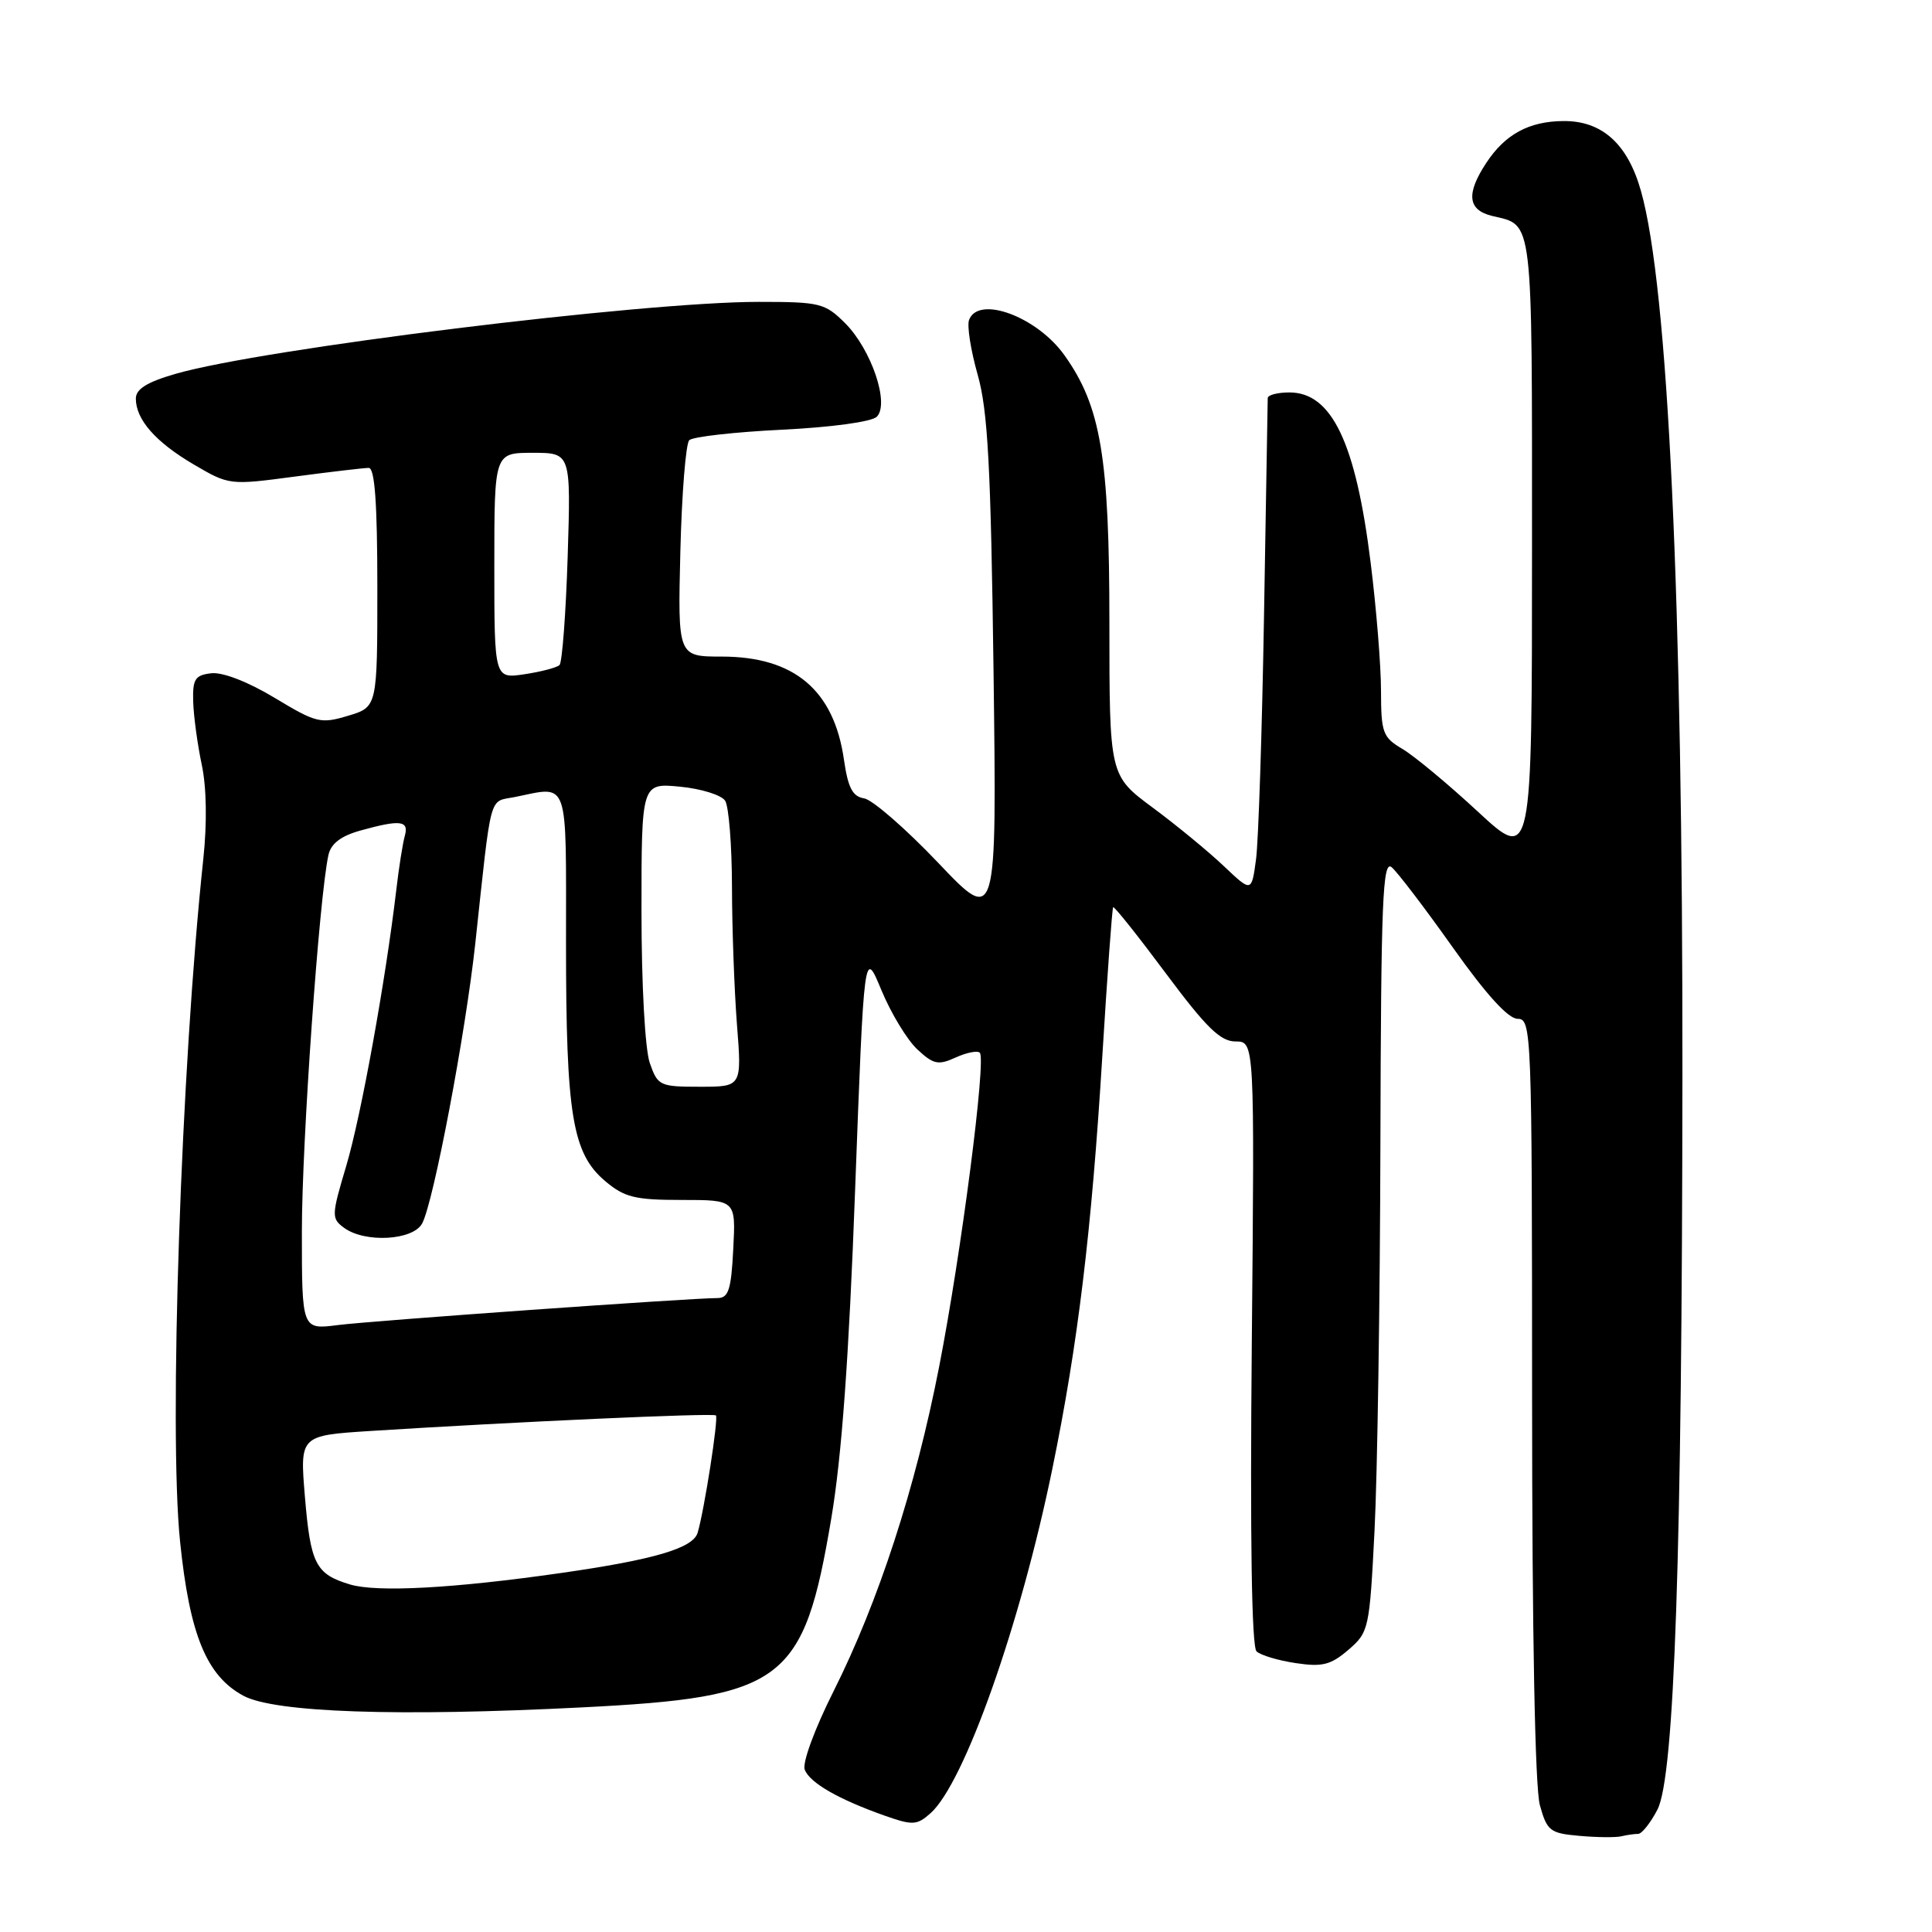 <?xml version="1.0" encoding="UTF-8" standalone="no"?>
<!DOCTYPE svg PUBLIC "-//W3C//DTD SVG 1.1//EN" "http://www.w3.org/Graphics/SVG/1.1/DTD/svg11.dtd" >
<svg xmlns="http://www.w3.org/2000/svg" xmlns:xlink="http://www.w3.org/1999/xlink" version="1.1" viewBox="0 0 256 256">
 <g >
 <path fill="currentColor"
d=" M 217.06 243.00 C 217.55 243.00 218.70 241.55 219.62 239.78 C 221.88 235.40 222.88 205.97 222.93 142.50 C 222.98 79.44 221.05 38.10 217.44 25.32 C 215.68 19.05 212.26 15.98 207.12 16.04 C 202.59 16.08 199.43 17.80 196.95 21.57 C 194.23 25.69 194.47 27.84 197.75 28.62 C 203.20 29.92 203.00 28.21 203.00 72.72 C 203.00 114.19 203.00 114.19 195.83 107.55 C 191.89 103.90 187.39 100.16 185.83 99.24 C 183.22 97.70 183.00 97.10 182.99 91.53 C 182.99 88.22 182.37 80.55 181.61 74.50 C 179.64 58.63 176.46 52.00 170.85 52.00 C 169.28 52.00 167.99 52.34 167.98 52.75 C 167.97 53.16 167.75 66.10 167.49 81.50 C 167.23 96.90 166.75 111.47 166.43 113.87 C 165.84 118.25 165.84 118.25 162.17 114.77 C 160.15 112.85 155.91 109.36 152.75 107.02 C 147.00 102.76 147.00 102.76 147.00 82.47 C 147.00 60.58 145.87 53.84 141.05 47.08 C 137.42 41.97 129.67 39.09 128.41 42.38 C 128.11 43.14 128.63 46.41 129.54 49.63 C 130.90 54.41 131.29 61.72 131.65 89.00 C 132.08 122.50 132.08 122.50 124.29 114.30 C 120.01 109.80 115.60 105.97 114.51 105.79 C 112.97 105.55 112.37 104.40 111.83 100.68 C 110.51 91.45 105.26 87.01 95.65 87.00 C 89.81 87.00 89.81 87.00 90.15 73.08 C 90.34 65.43 90.87 58.79 91.33 58.33 C 91.79 57.87 97.30 57.25 103.59 56.94 C 110.17 56.62 115.51 55.89 116.18 55.22 C 117.90 53.50 115.46 46.31 111.99 42.83 C 109.31 40.16 108.67 40.00 100.51 40.00 C 85.07 40.00 34.74 46.21 23.25 49.54 C 19.50 50.62 18.00 51.55 18.00 52.81 C 18.00 55.60 20.62 58.58 25.68 61.55 C 30.35 64.29 30.44 64.30 39.06 63.15 C 43.82 62.52 48.24 62.00 48.86 62.00 C 49.66 62.00 50.00 66.68 50.00 77.84 C 50.00 93.68 50.00 93.68 46.13 94.84 C 42.48 95.94 41.90 95.79 36.38 92.46 C 32.86 90.34 29.50 89.04 28.00 89.21 C 25.84 89.46 25.51 89.98 25.60 93.00 C 25.66 94.92 26.17 98.66 26.73 101.31 C 27.37 104.29 27.45 109.04 26.94 113.81 C 23.99 141.46 22.35 189.59 23.86 204.26 C 25.13 216.63 27.37 222.07 32.26 224.70 C 36.40 226.92 52.68 227.48 77.07 226.24 C 103.92 224.89 106.49 222.94 110.15 201.20 C 111.53 193.03 112.49 179.88 113.31 157.58 C 114.50 125.67 114.50 125.67 116.79 131.20 C 118.05 134.24 120.18 137.76 121.53 139.03 C 123.68 141.04 124.31 141.18 126.62 140.13 C 128.07 139.47 129.51 139.18 129.83 139.49 C 130.70 140.36 127.37 166.11 124.44 181.10 C 121.31 197.17 116.40 212.25 110.44 224.12 C 107.94 229.10 106.29 233.59 106.63 234.49 C 107.31 236.24 111.10 238.42 117.27 240.60 C 120.94 241.89 121.50 241.86 123.30 240.26 C 127.79 236.26 135.21 215.27 139.45 194.58 C 142.83 178.13 144.64 163.11 146.06 140.00 C 146.72 129.28 147.36 120.37 147.50 120.21 C 147.63 120.05 150.77 123.99 154.47 128.96 C 159.84 136.17 161.71 138.00 163.72 138.00 C 166.24 138.00 166.24 138.00 165.87 177.95 C 165.63 203.78 165.85 218.22 166.50 218.82 C 167.05 219.33 169.39 220.03 171.69 220.37 C 175.21 220.90 176.33 220.62 178.67 218.61 C 181.38 216.28 181.47 215.85 182.13 202.86 C 182.51 195.51 182.86 172.46 182.91 151.63 C 182.99 119.35 183.21 113.93 184.40 114.91 C 185.16 115.55 188.81 120.33 192.50 125.54 C 196.94 131.80 199.85 135.00 201.10 135.00 C 202.94 135.00 203.00 136.59 203.01 185.25 C 203.01 216.51 203.40 236.90 204.04 239.19 C 204.99 242.61 205.38 242.92 209.28 243.26 C 211.60 243.47 214.10 243.49 214.83 243.32 C 215.56 243.14 216.57 243.00 217.06 243.00 Z  M 46.38 209.95 C 41.83 208.58 41.15 207.27 40.40 198.30 C 39.73 190.21 39.73 190.21 49.11 189.61 C 68.19 188.40 94.51 187.21 94.86 187.55 C 95.23 187.89 93.32 200.14 92.44 203.10 C 91.83 205.15 86.65 206.67 74.34 208.43 C 60.12 210.47 49.95 211.02 46.38 209.95 Z  M 40.00 163.14 C 40.00 151.35 42.30 118.78 43.52 113.29 C 43.86 111.77 45.18 110.77 47.76 110.05 C 53.05 108.58 54.21 108.72 53.64 110.75 C 53.37 111.71 52.85 114.97 52.50 118.00 C 51.09 129.95 47.85 147.85 45.89 154.45 C 43.91 161.09 43.90 161.45 45.60 162.70 C 48.37 164.72 54.73 164.37 55.94 162.11 C 57.45 159.29 61.69 136.93 62.98 125.00 C 65.17 104.70 64.74 106.30 68.17 105.62 C 75.49 104.15 75.00 102.77 75.00 125.06 C 75.00 147.77 75.84 152.84 80.20 156.51 C 82.75 158.66 84.14 159.00 90.33 159.00 C 97.50 159.00 97.50 159.00 97.16 165.50 C 96.89 170.91 96.53 172.00 95.07 172.00 C 91.49 172.00 49.33 175.00 44.75 175.58 C 40.00 176.19 40.00 176.19 40.00 163.14 Z  M 86.10 140.85 C 85.47 139.04 85.00 130.47 85.00 120.72 C 85.00 103.75 85.00 103.75 90.11 104.24 C 92.92 104.51 95.61 105.35 96.09 106.11 C 96.57 106.88 96.98 112.00 96.99 117.50 C 97.00 123.00 97.30 131.21 97.65 135.75 C 98.30 144.00 98.30 144.00 92.75 144.00 C 87.42 144.00 87.15 143.87 86.10 140.85 Z  M 65.50 74.97 C 65.50 60.00 65.50 60.00 70.58 60.00 C 75.65 60.00 75.65 60.00 75.22 73.75 C 74.98 81.31 74.49 87.78 74.14 88.12 C 73.79 88.46 71.70 89.01 69.50 89.34 C 65.50 89.94 65.50 89.94 65.50 74.97 Z "/>
</g>
</svg>